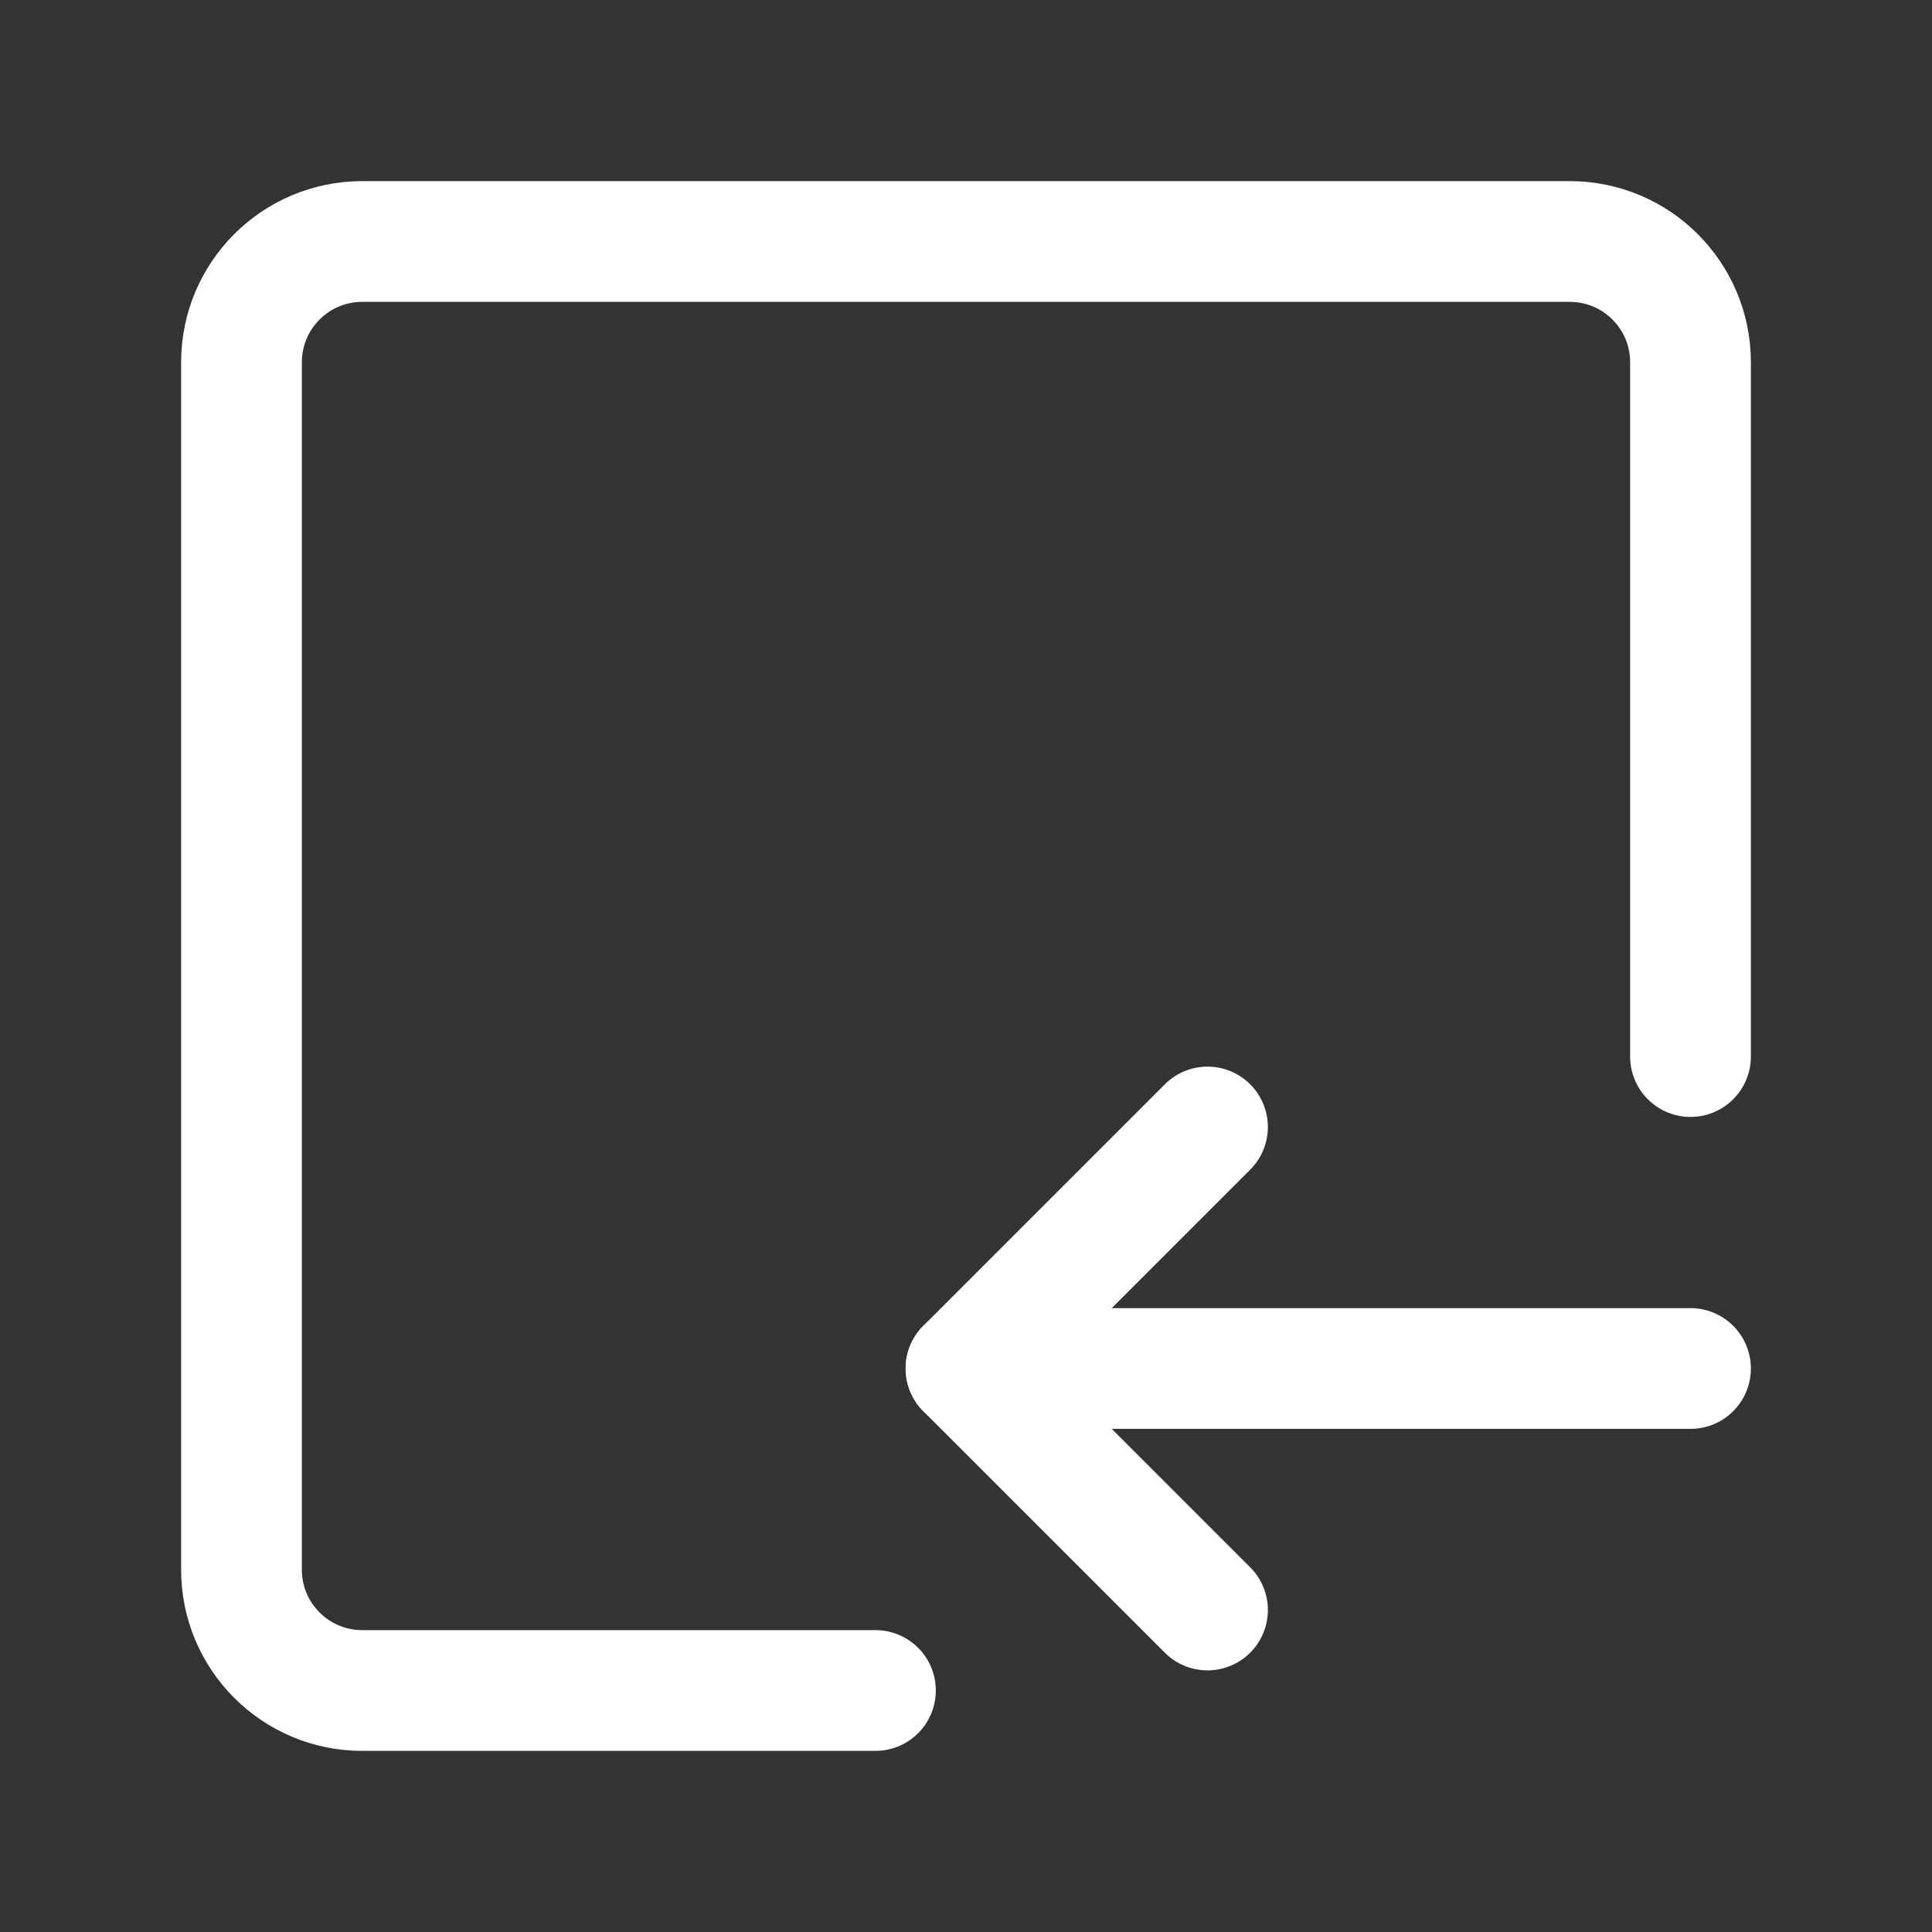 <?xml version="1.0" encoding="UTF-8"?><svg width="32" height="32" viewBox="0 0 48 48" fill="none" xmlns="http://www.w3.org/2000/svg"><rect x="0" y="0" width="48" height="48" fill="#333333" stroke="none"/><path d="M42 26.25V9C42 7.343 40.657 6 39 6H9C7.343 6 6 7.343 6 9V39C6 40.657 7.343 42 9 42H21.75" stroke="#ffffff" stroke-width="3" stroke-linecap="round" stroke-linejoin="round"/><path d="M42 34L24 34" stroke="#ffffff" stroke-width="3" stroke-linecap="round"/><path d="M30 40L24 34L30 28" stroke="#ffffff" stroke-width="3" stroke-linecap="round" stroke-linejoin="round"/></svg>